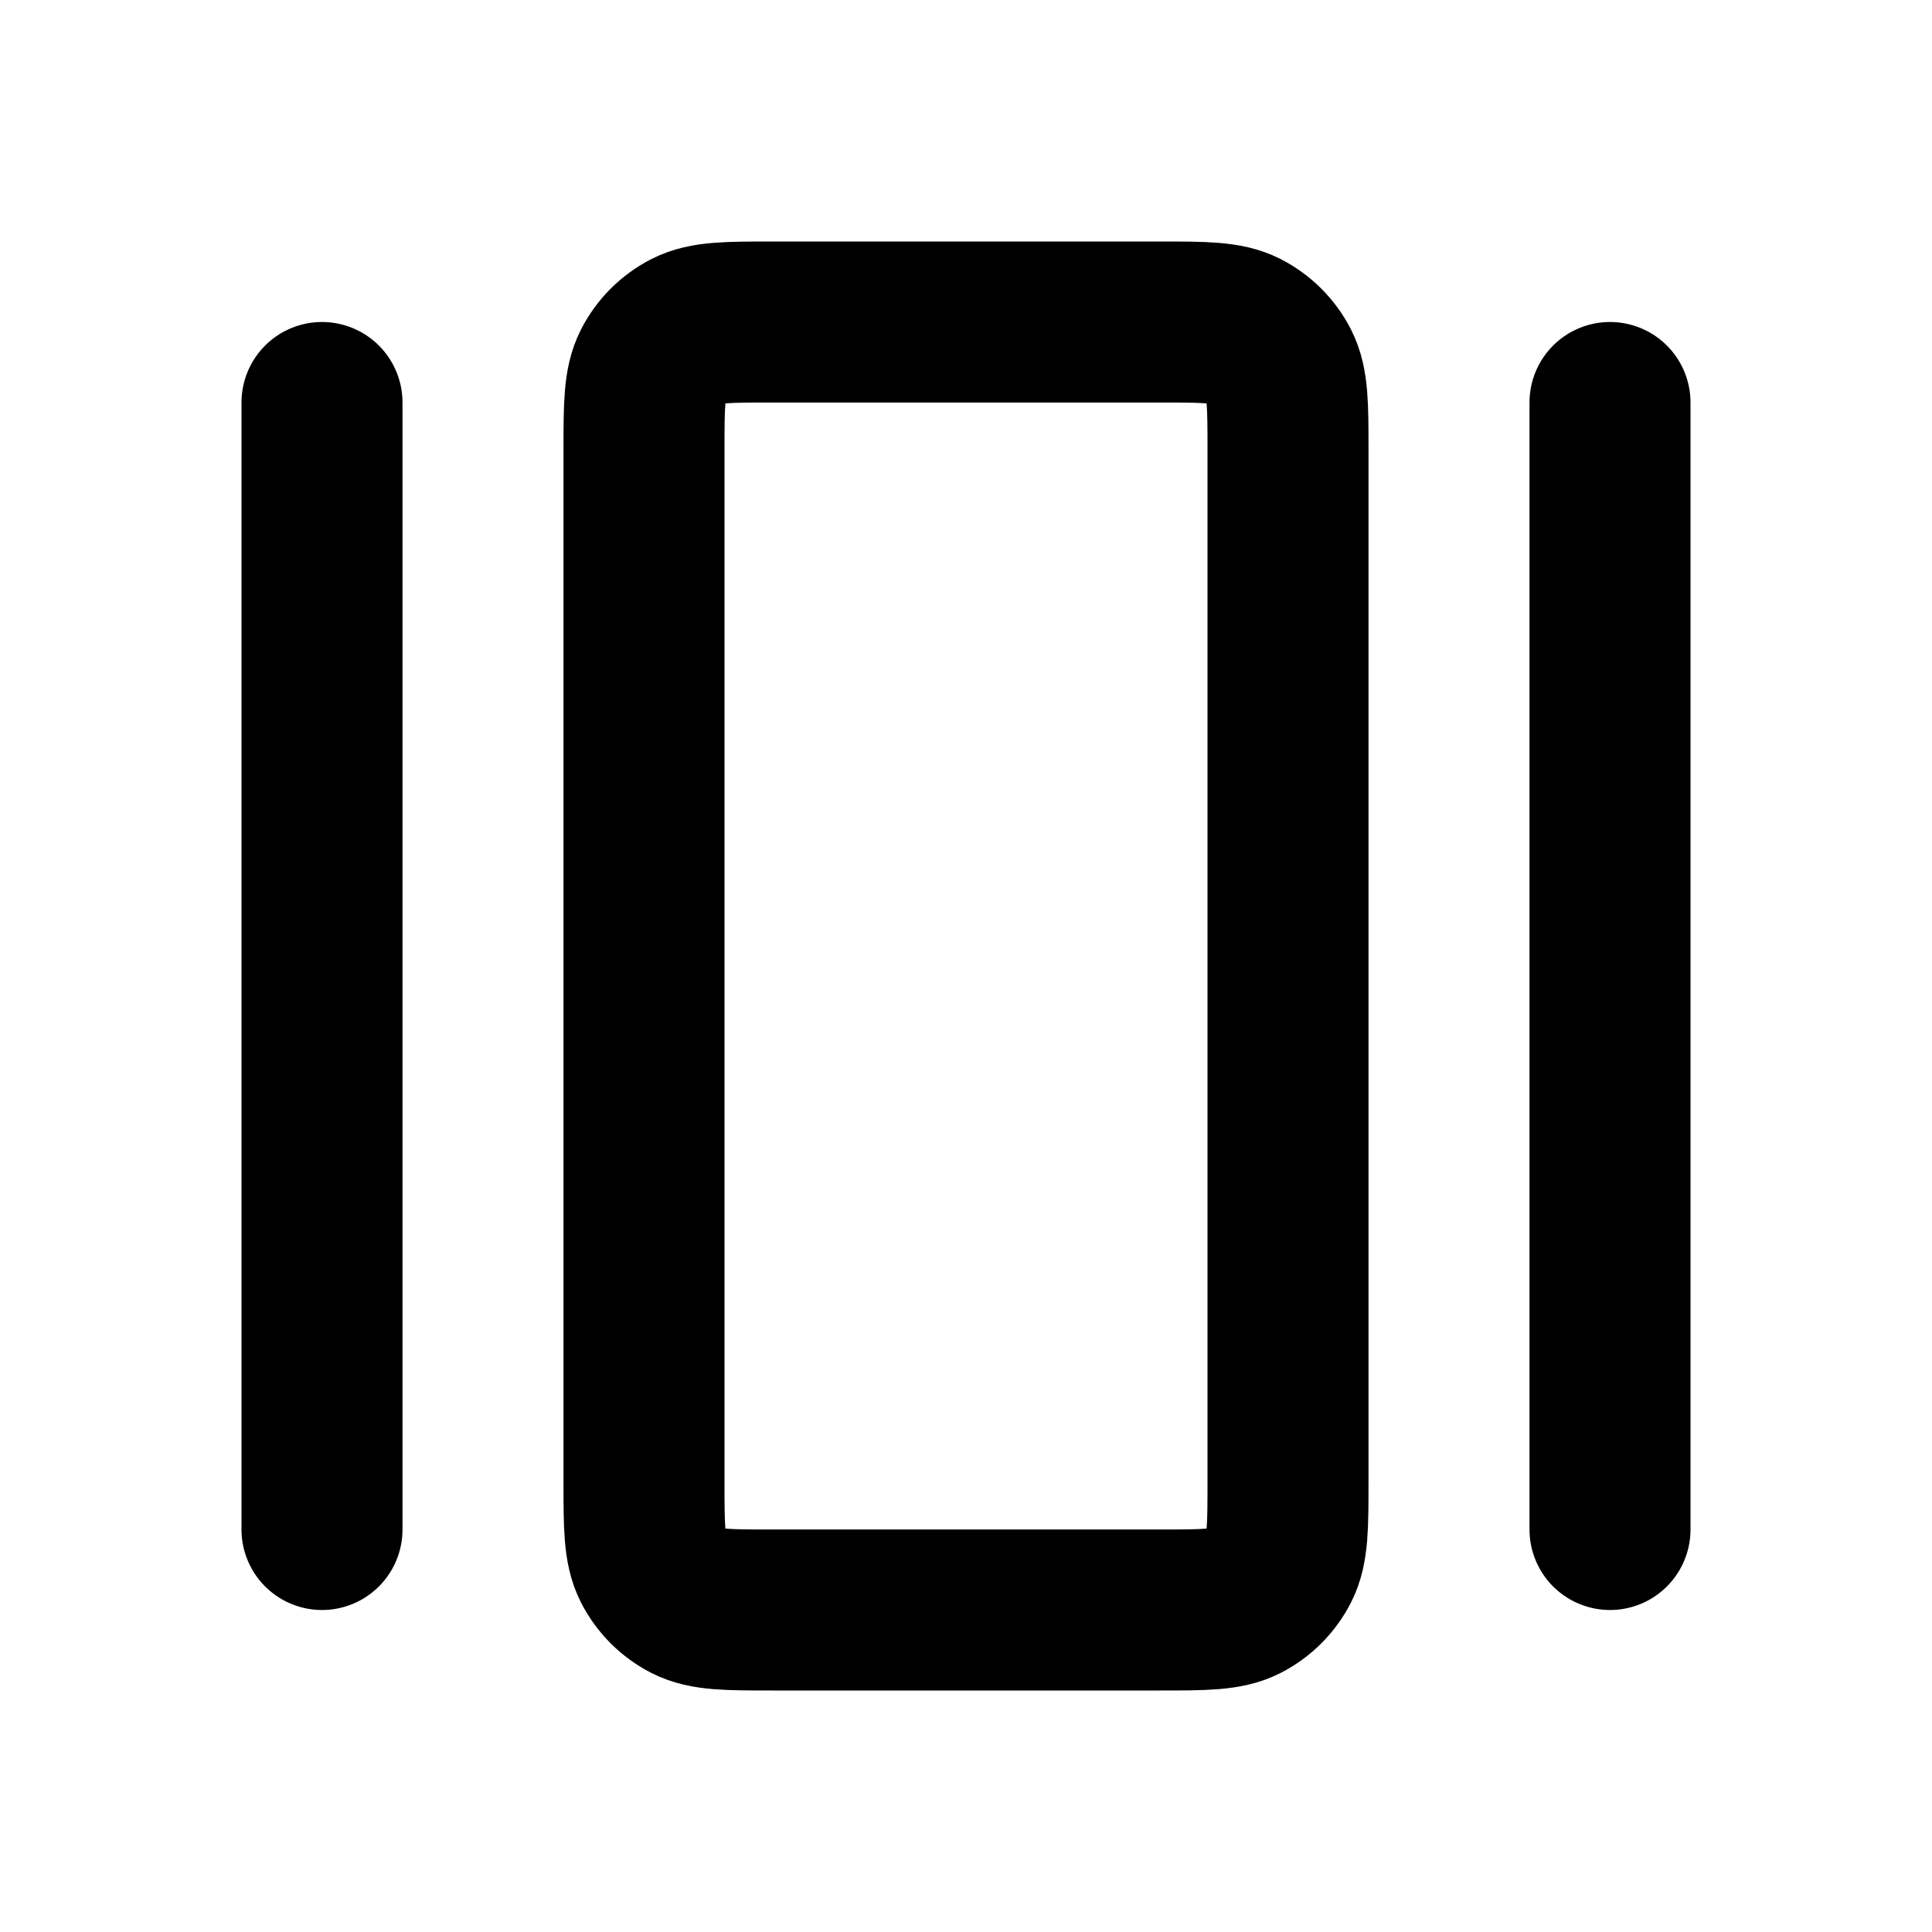 <svg width="24" height="24" viewBox="0 0 24 24" fill="none" xmlns="http://www.w3.org/2000/svg">
<path d="M20 5V19M4 5L4 19M14.4 4L9.6 4C9.04 4 8.76 4 8.546 4.109C8.358 4.205 8.205 4.358 8.109 4.546C8 4.76 8 5.04 8 5.6L8 18.4C8 18.96 8 19.24 8.109 19.454C8.205 19.642 8.358 19.795 8.546 19.891C8.76 20 9.04 20 9.6 20H14.4C14.96 20 15.24 20 15.454 19.891C15.642 19.795 15.795 19.642 15.891 19.454C16 19.24 16 18.96 16 18.4L16 5.6C16 5.04 16 4.76 15.891 4.546C15.795 4.358 15.642 4.205 15.454 4.109C15.24 4 14.96 4 14.4 4Z" stroke="black" stroke-width="2" stroke-linecap="round"/>
</svg>
